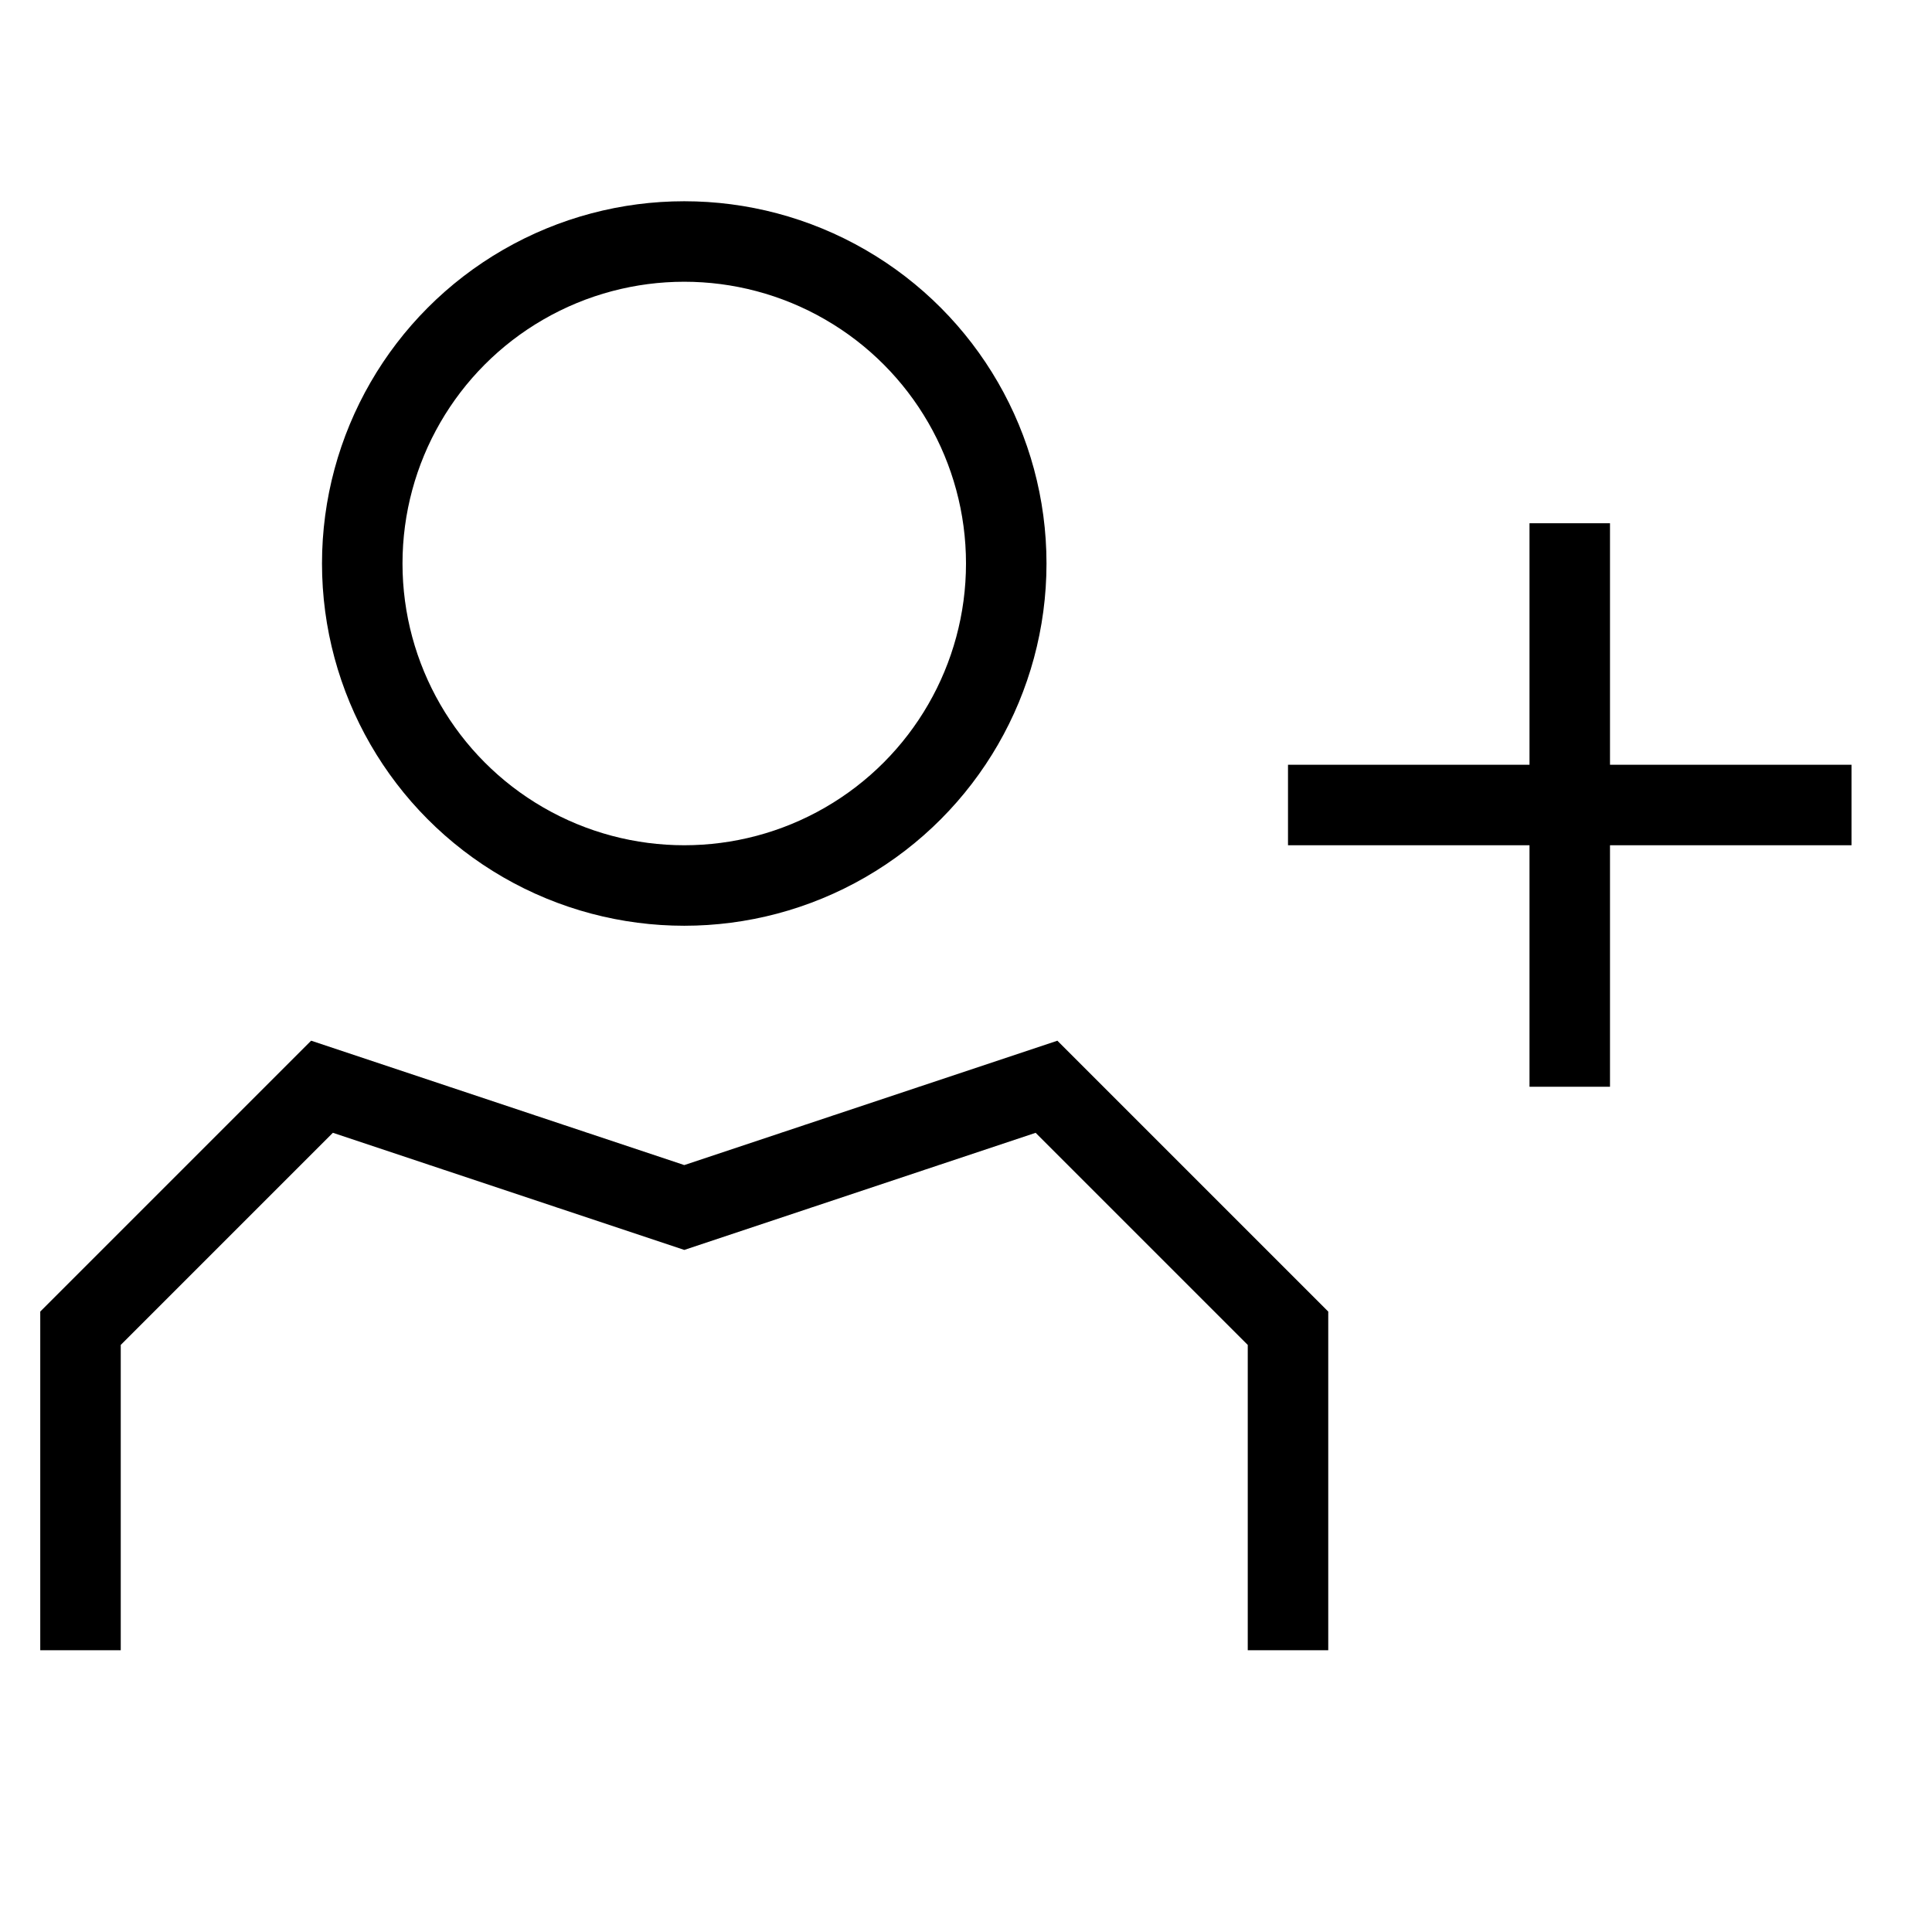<svg xmlns="http://www.w3.org/2000/svg" viewBox="0 0 24 24"><circle cx="8.5" cy="7" r="4" fill="none" stroke="#000"/><polyline points="1 20.5 1 16.5 4 13.5 8.5 15 13 13.5 16 16.5 16 20.5" fill="none" stroke="#000"/><line x1="19.5" y1="6.5" x2="19.5" y2="13.5" fill="none" stroke="#000" stroke-miterlimit="10"/><line x1="23" y1="10" x2="16" y2="10" fill="none" stroke="#000" stroke-miterlimit="10"/></svg>